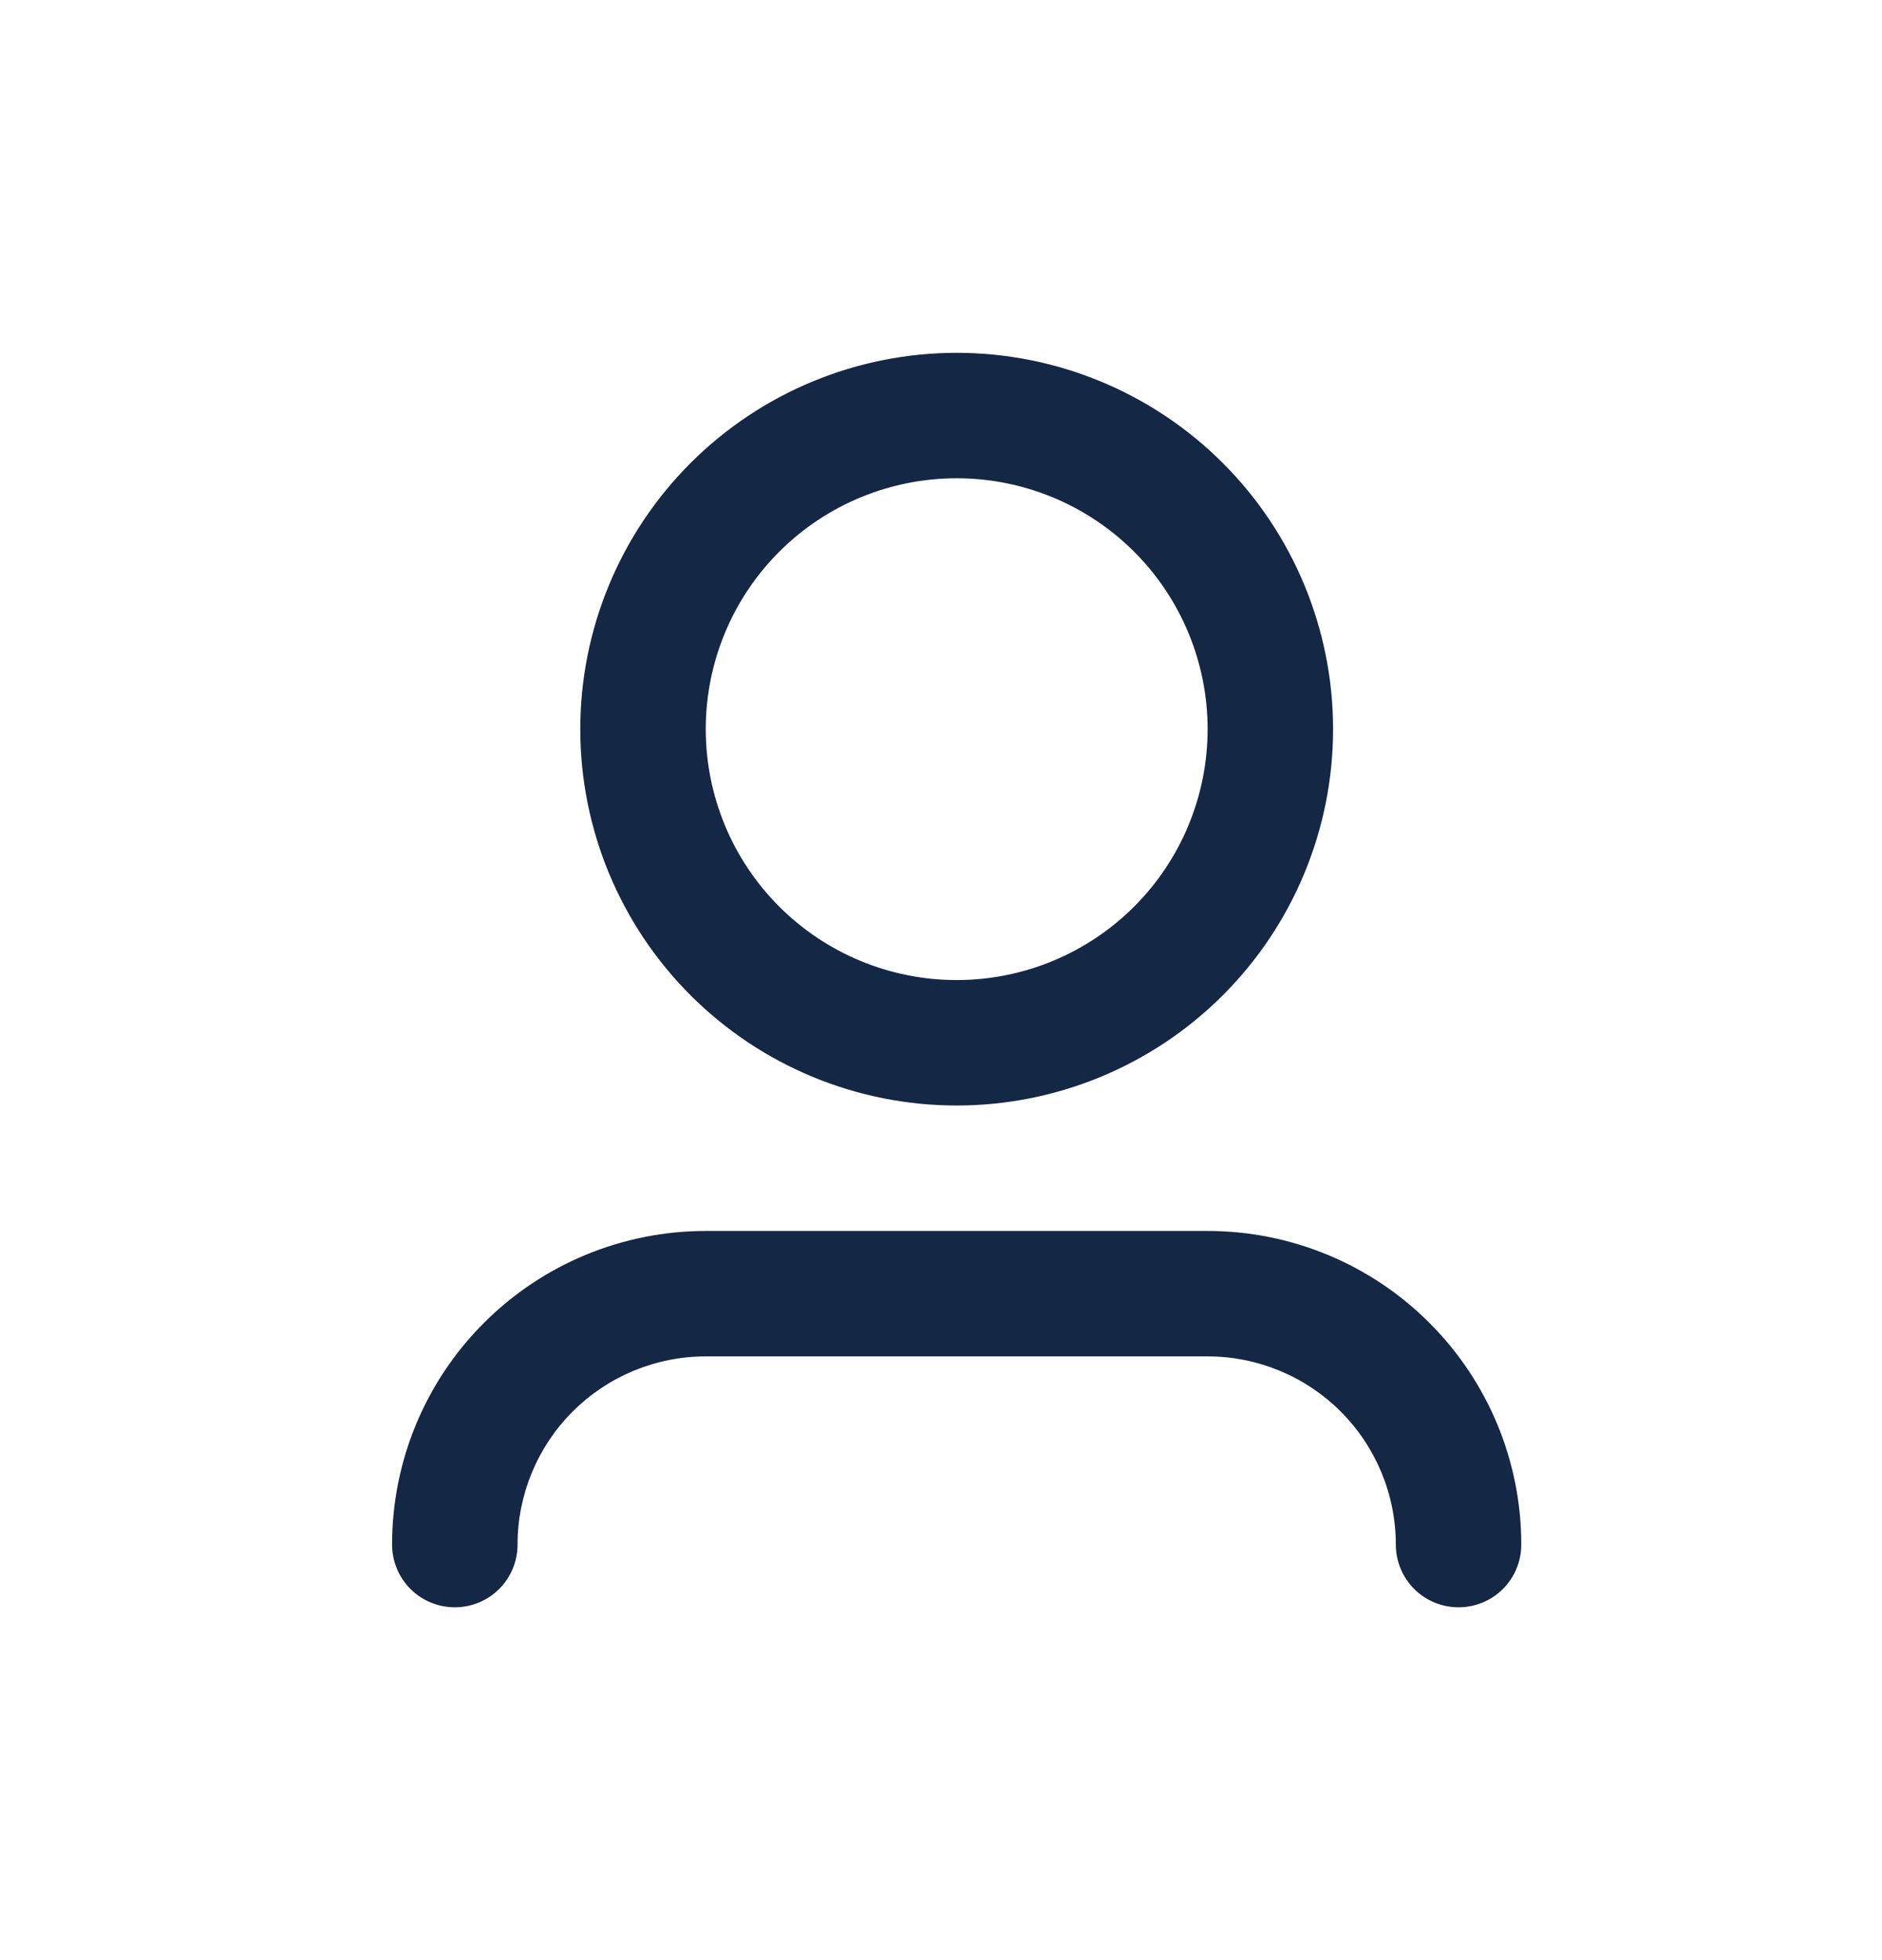 <svg width="24" height="25" viewBox="0 0 24 25" fill="none" xmlns="http://www.w3.org/2000/svg">
<path d="M12.2 6.1C11.351 6.1 10.537 6.437 9.937 7.037C9.337 7.637 9 8.451 9 9.3C9 10.149 9.337 10.963 9.937 11.563C10.537 12.163 11.351 12.5 12.2 12.5C13.049 12.5 13.863 12.163 14.463 11.563C15.063 10.963 15.4 10.149 15.4 9.3C15.4 8.451 15.063 7.637 14.463 7.037C13.863 6.437 13.049 6.1 12.2 6.1ZM7.4 9.3C7.4 8.027 7.906 6.806 8.806 5.906C9.706 5.006 10.927 4.5 12.2 4.5C13.473 4.5 14.694 5.006 15.594 5.906C16.494 6.806 17 8.027 17 9.3C17 10.573 16.494 11.794 15.594 12.694C14.694 13.594 13.473 14.1 12.2 14.1C10.927 14.1 9.706 13.594 8.806 12.694C7.906 11.794 7.4 10.573 7.4 9.3ZM9 17.3C8.363 17.3 7.753 17.553 7.303 18.003C6.853 18.453 6.6 19.064 6.6 19.7C6.6 19.912 6.516 20.116 6.366 20.266C6.216 20.416 6.012 20.5 5.8 20.5C5.588 20.5 5.384 20.416 5.234 20.266C5.084 20.116 5 19.912 5 19.7C5 18.639 5.421 17.622 6.172 16.872C6.922 16.121 7.939 15.7 9 15.7H15.4C16.461 15.7 17.478 16.121 18.228 16.872C18.979 17.622 19.4 18.639 19.4 19.7C19.4 19.912 19.316 20.116 19.166 20.266C19.016 20.416 18.812 20.5 18.6 20.5C18.388 20.5 18.184 20.416 18.034 20.266C17.884 20.116 17.8 19.912 17.8 19.7C17.8 19.064 17.547 18.453 17.097 18.003C16.647 17.553 16.037 17.3 15.4 17.3H9Z" fill="#142745"/>
</svg>
